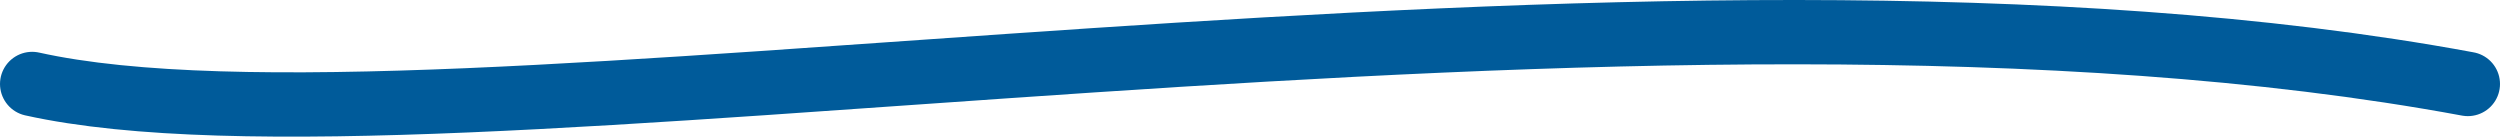 <svg width="311" height="17" viewBox="0 0 311 17" fill="none" xmlns="http://www.w3.org/2000/svg">
<path d="M4 10.446C54.209 21.6 204.485 -8.551 307 10.446" stroke="#005B9A" stroke-width="8" stroke-linecap="round" stroke-linejoin="round"/>
</svg>
